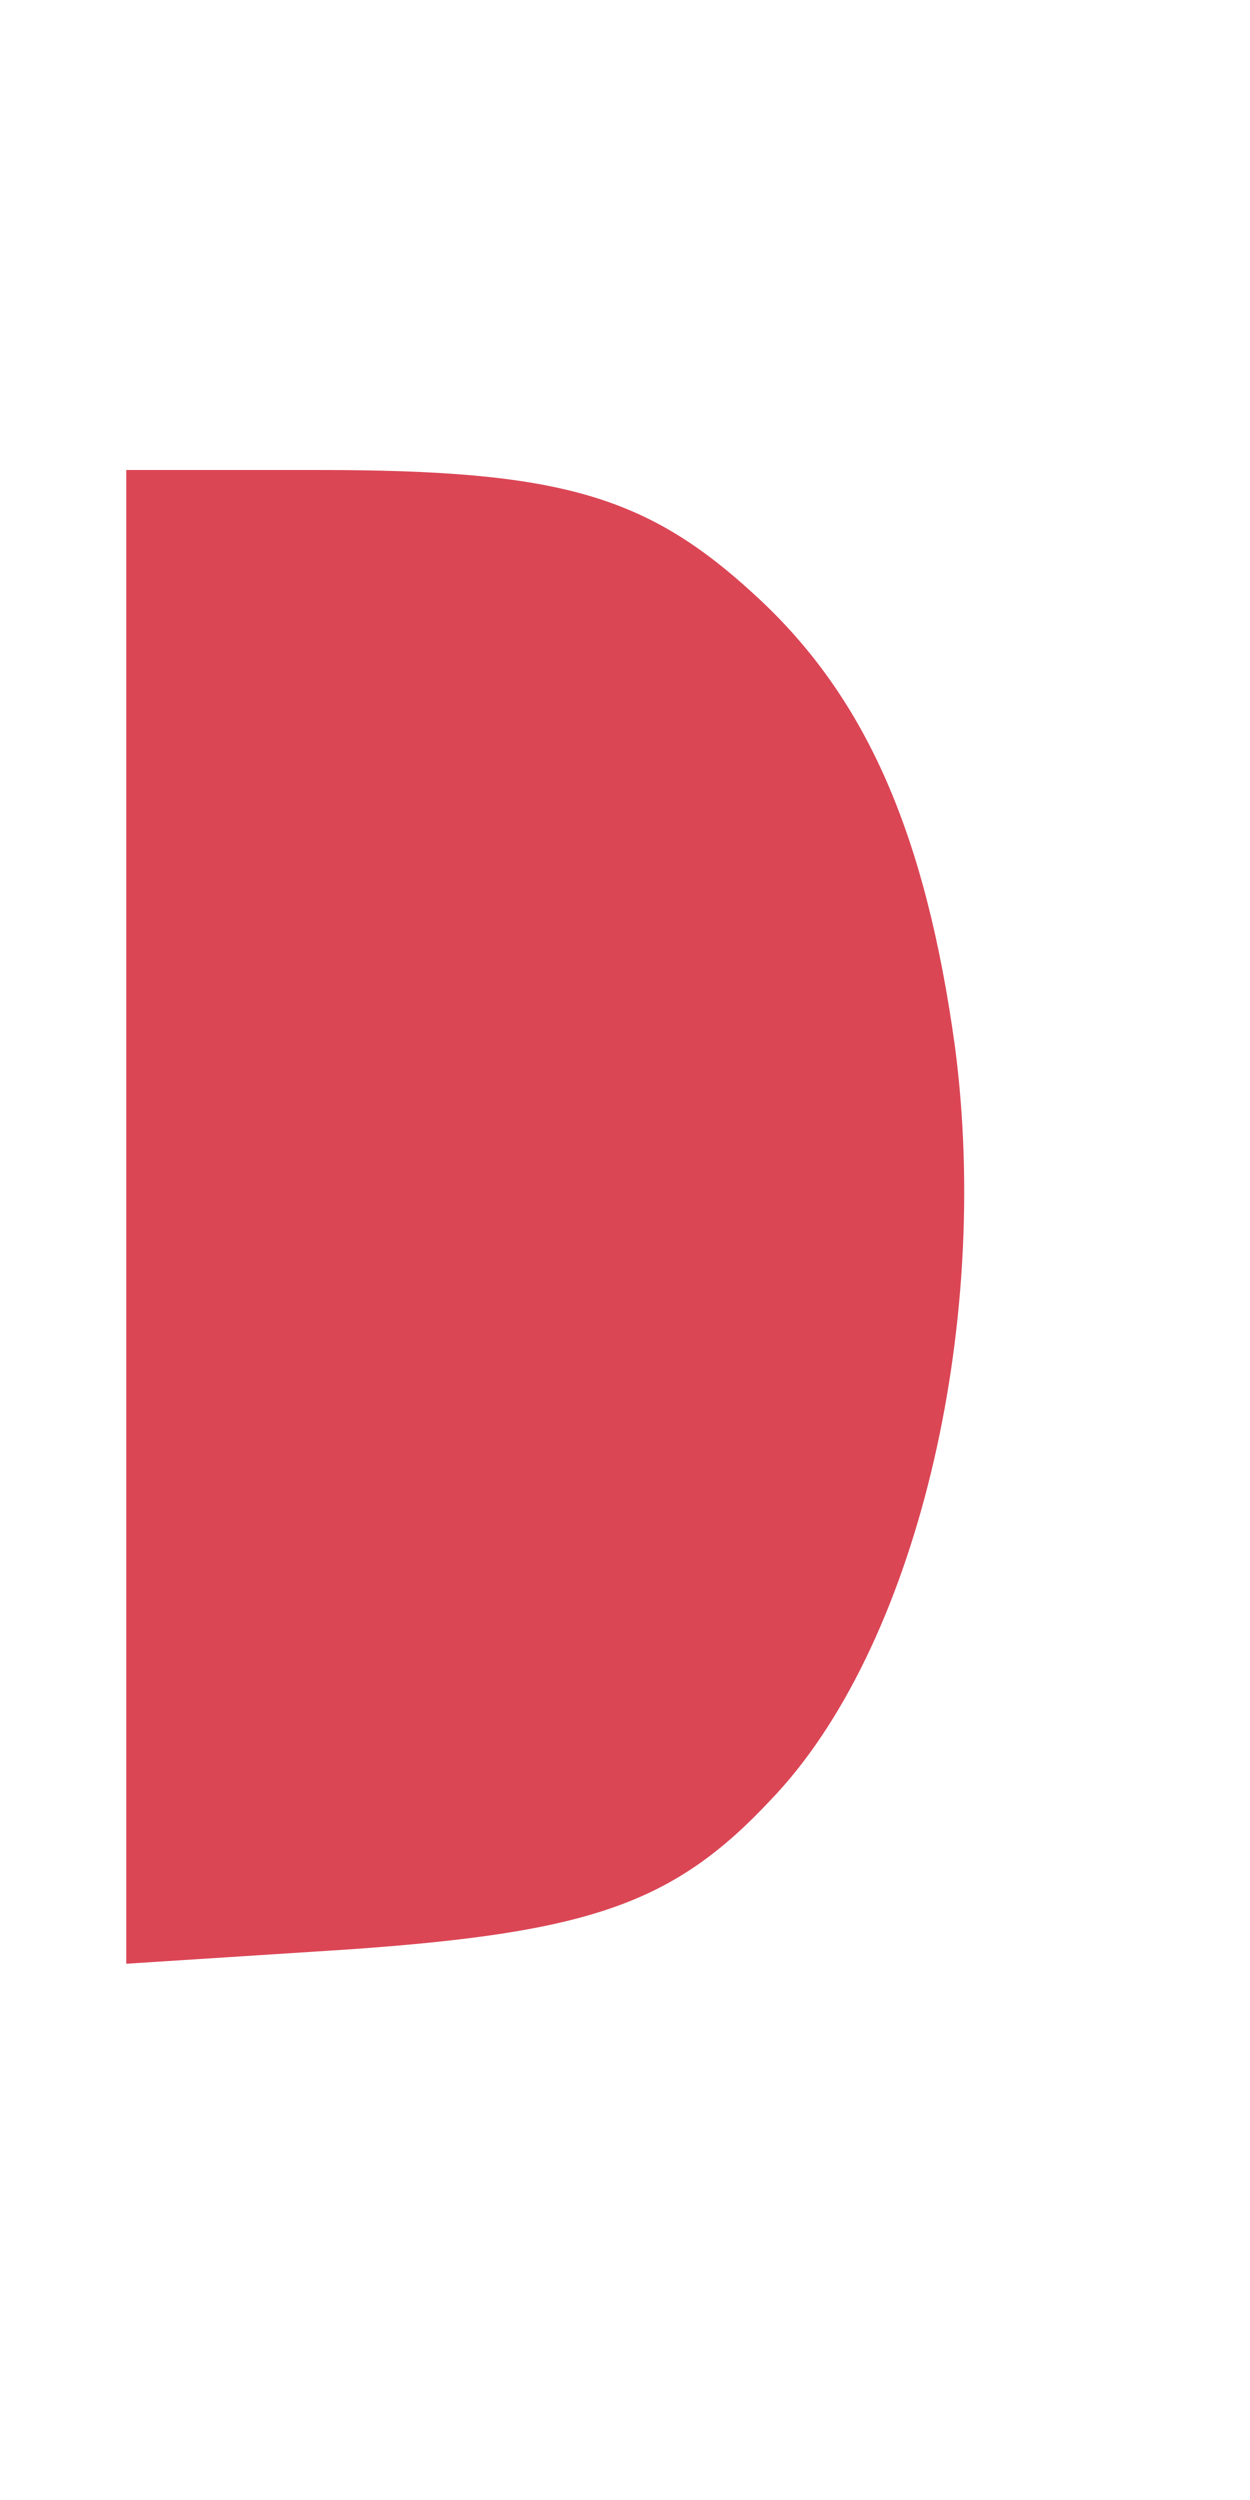 <?xml version="1.0" encoding="UTF-8" standalone="no"?><svg width='2' height='4' viewBox='0 0 2 4' fill='none' xmlns='http://www.w3.org/2000/svg'>
<path d='M0.202 1.947V3.142L0.559 3.119C0.943 3.092 1.078 3.046 1.233 2.88C1.465 2.639 1.587 2.126 1.528 1.675C1.481 1.334 1.386 1.116 1.21 0.954C1.035 0.792 0.896 0.752 0.51 0.752H0.202V1.947Z' fill='#DB4655'/>
</svg>
